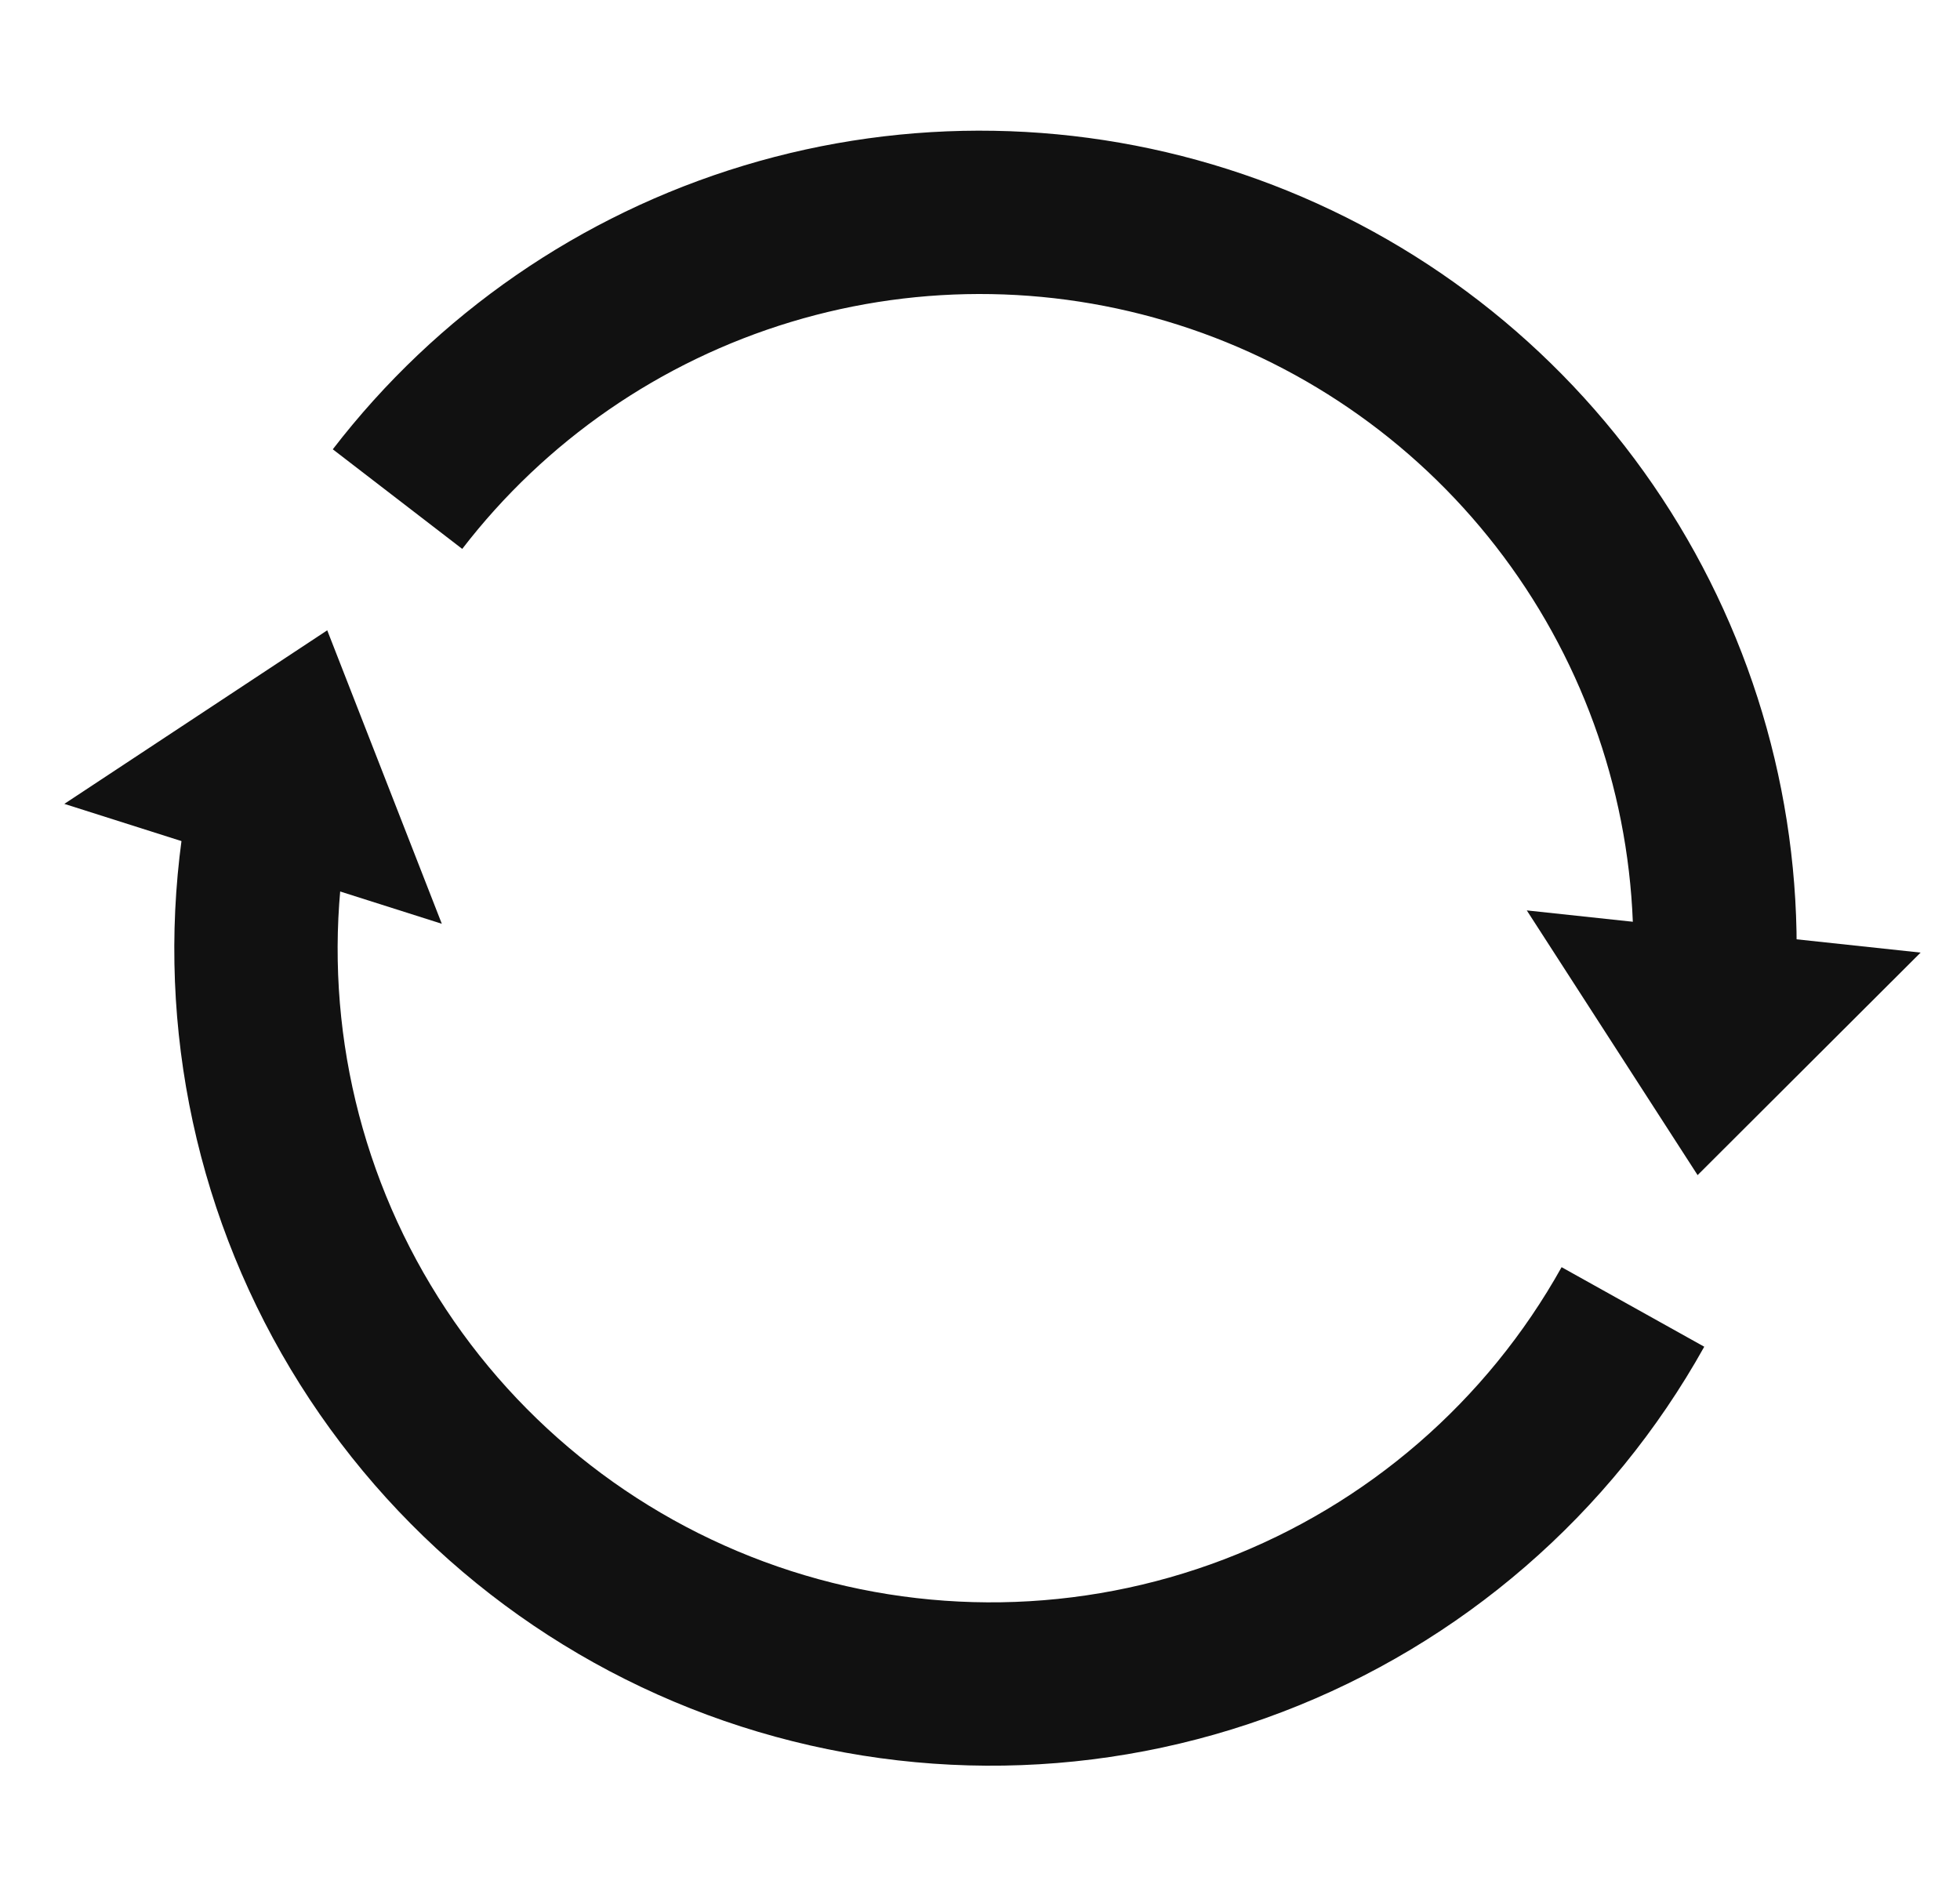 <svg width="120" height="116" viewBox="0 0 120 116" fill="none" xmlns="http://www.w3.org/2000/svg">
<path d="M110 58C110 47.559 106.731 37.38 100.652 28.89C94.574 20.401 85.99 14.028 76.105 10.665C66.22 7.302 55.531 7.117 45.536 10.138C35.541 13.158 26.742 19.232 20.375 27.507L28.3 33.605C33.394 26.986 40.433 22.127 48.428 19.71C56.424 17.294 64.976 17.441 72.884 20.132C80.792 22.822 87.659 27.921 92.522 34.712C97.385 41.504 100 49.647 100 58H110Z" fill="#111111"/>
<path d="M11.287 50.276C9.45 61.876 11.754 73.753 17.796 83.824C23.839 93.895 33.233 101.517 44.333 105.355C55.433 109.193 67.53 109.001 78.502 104.812C89.475 100.624 98.623 92.707 104.342 82.449L95.608 77.579C91.032 85.785 83.714 92.119 74.936 95.47C66.158 98.82 56.481 98.974 47.601 95.904C38.721 92.834 31.205 86.736 26.371 78.679C21.537 70.622 19.694 61.121 21.164 51.841L11.287 50.276Z" fill="#111111"/>
<path d="M103.935 71.943L93.477 55.737L117.588 58.32L103.935 71.943Z" fill="#111111"/>
<path d="M20.035 38.589L27.05 56.556L3.939 49.215L20.035 38.589Z" fill="#111111"/>
</svg>
